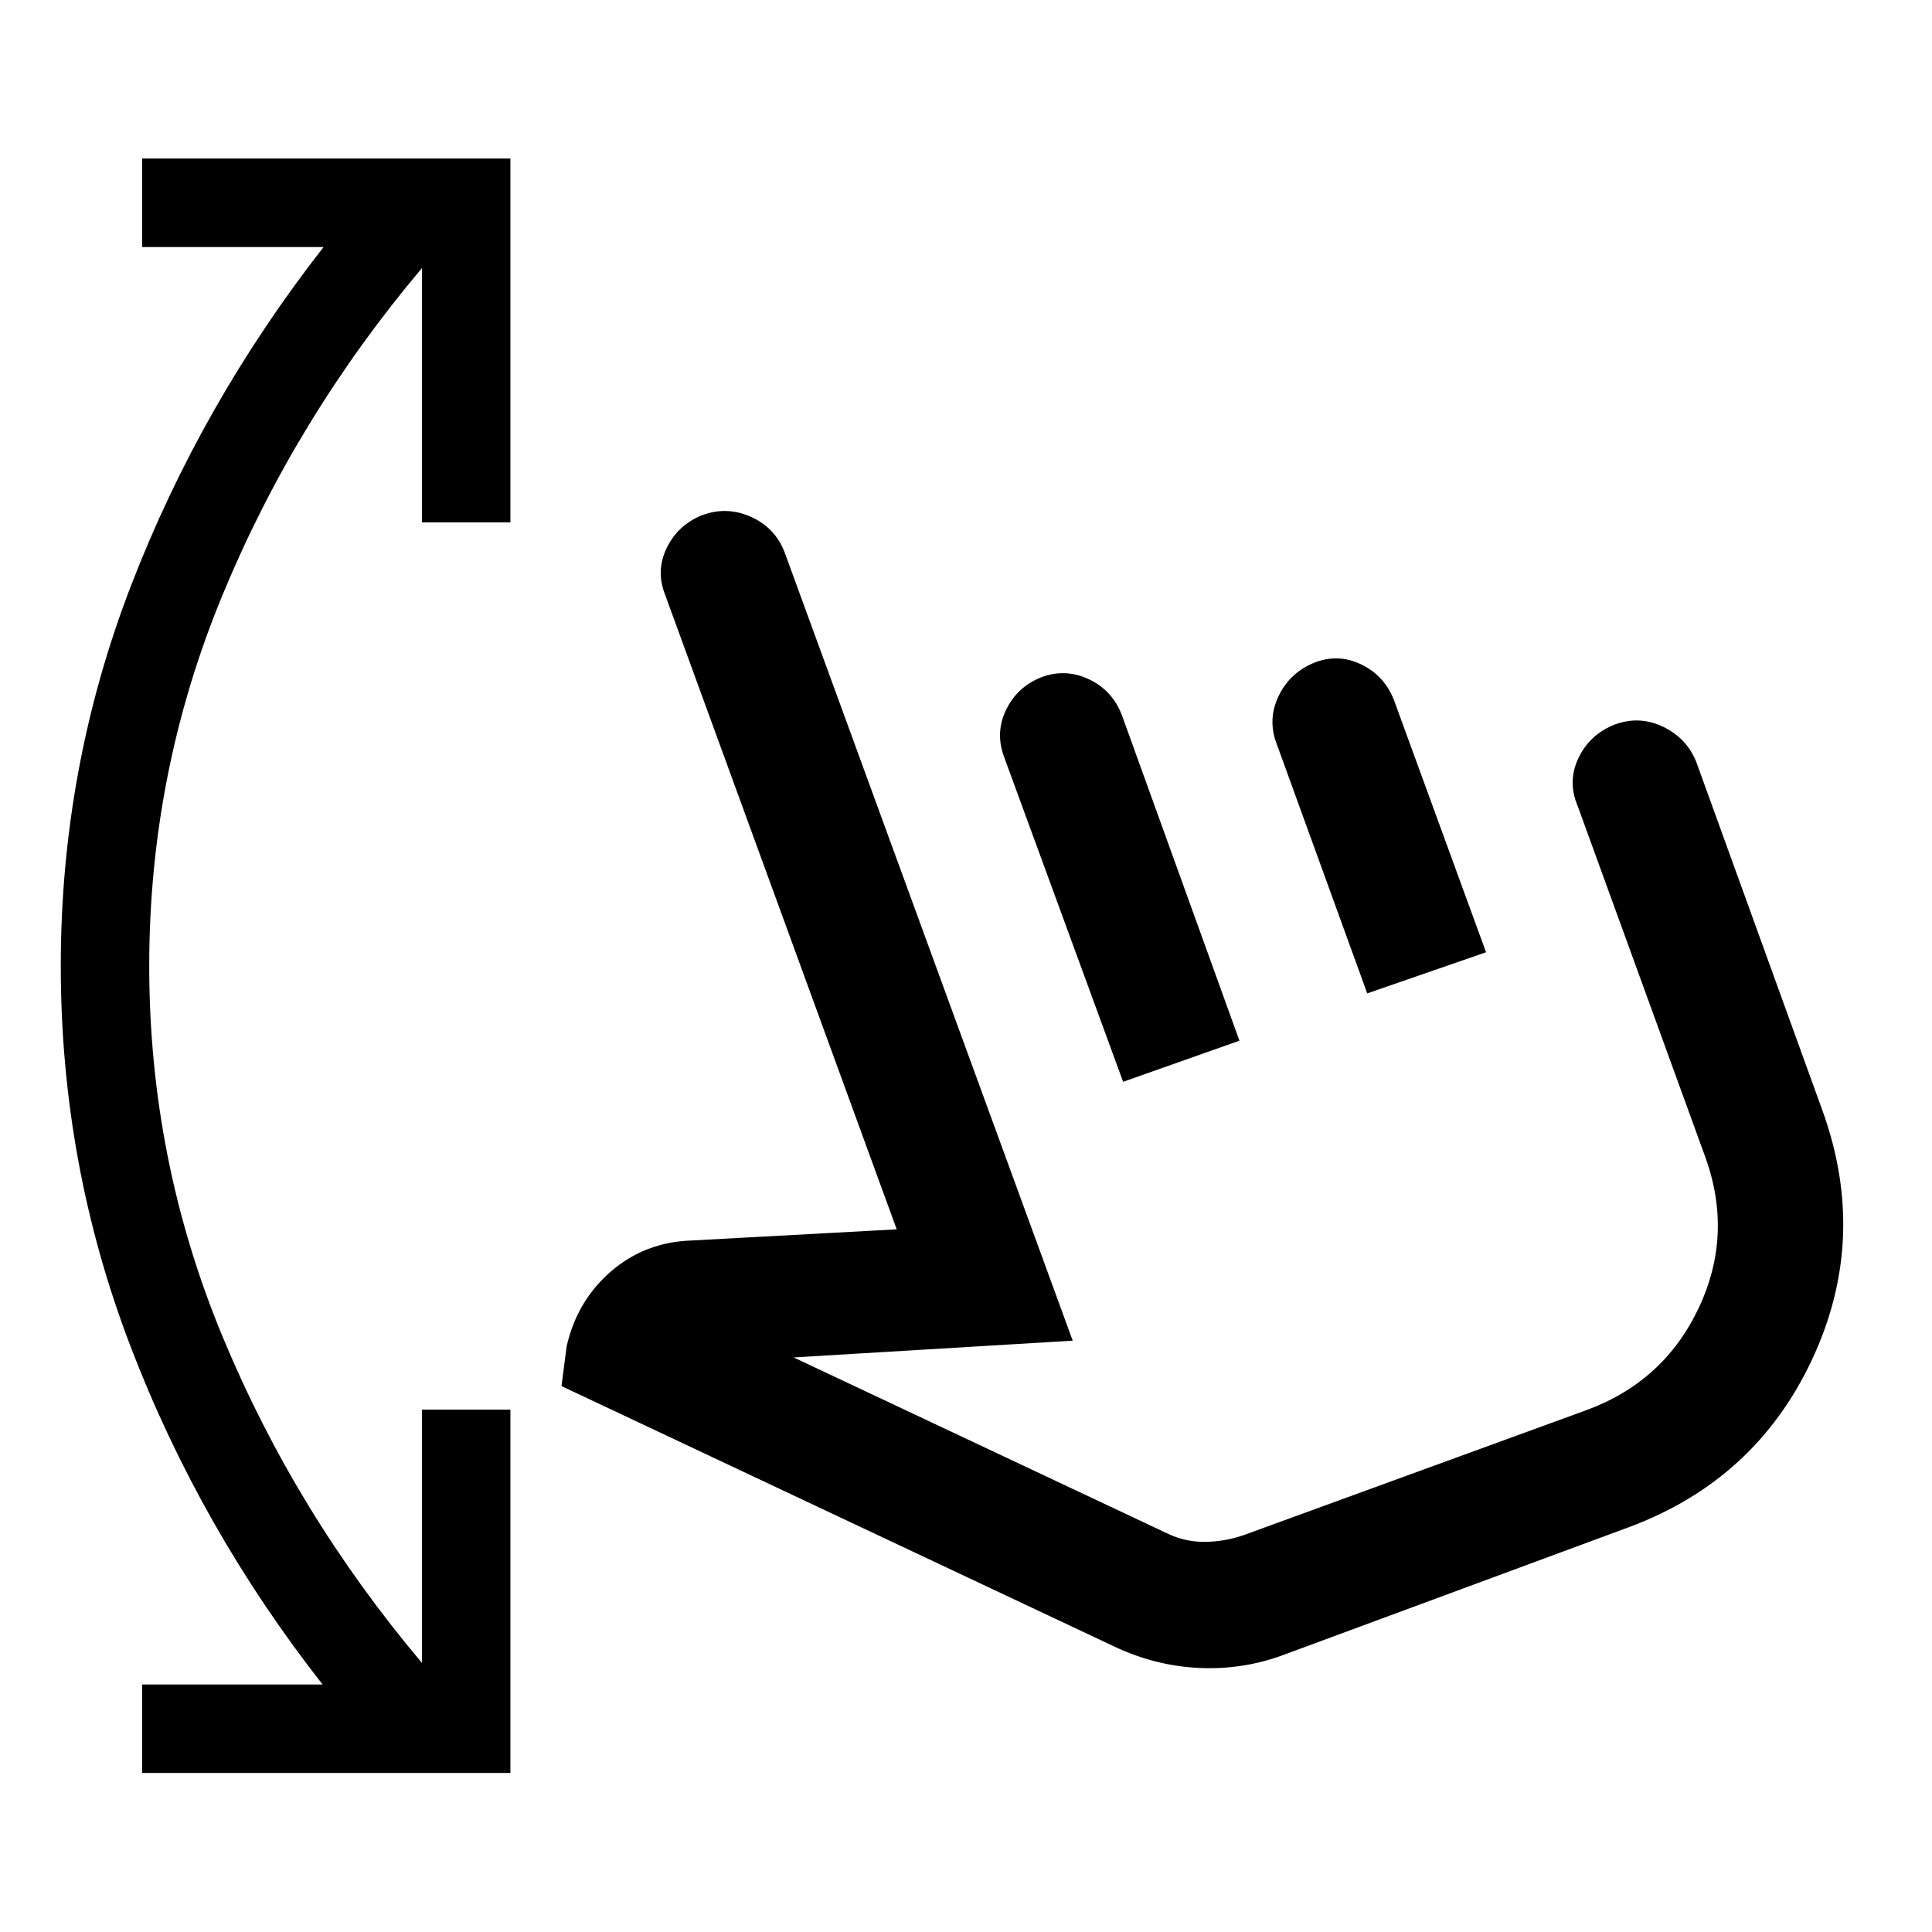 <svg xmlns="http://www.w3.org/2000/svg" height="48" viewBox="0 -960 960 960" width="48"><path d="M70.65-79.02v-43.96h89.65q-60.78-77.5-95.44-168T30.2-480q0-98.52 34.91-189.02 34.91-90.5 95.69-168.24H70.65v-43.96h182.96v180.79h-43.96v-126.35q-62.61 74.28-99.05 162.36Q74.15-576.35 74.15-480t36.45 184.17q36.44 87.83 99.05 162.11v-125.85h43.96v180.55H70.65Zm567.78-58.91q-20.47 7.73-42.45 6.73-21.98-1-42.46-10.73L279-271.26l2.59-19.91q5.21-22.61 22.09-37.15 16.89-14.53 39.99-15.29l101.9-5.54-115.19-315.61q-4.58-11.89 1.03-23.22 5.61-11.32 17.58-16.06 12.21-4.5 24.16.85 11.96 5.36 16.7 17.58l143.17 391.78-138.67 8.33 186.32 87.76q8.53 4 18.3 3.88 9.77-.12 19.18-3.41l169.94-61.97q38.63-14.1 55.98-50.83 17.34-36.73 3.08-75.56l-63.17-173.76q-5.24-12.22.35-23.96T802.41-600q12.25-4.5 23.94 1.11 11.69 5.61 16.48 17.37L905.7-407.8q22.74 63.3-5.24 123.21-27.98 59.92-90.94 83.39l-171.09 63.27Zm-80.36-284.53-59.13-161.39Q494.39-596 500-607.46q5.61-11.45 17.83-16.19 11.95-4.24 23.41 1.24 11.46 5.47 16.19 17.69l58.44 161.83-57.8 20.43Zm121.3-43.93-44.94-123.83q-4.73-12.19.91-23.94 5.65-11.75 18.03-16.67 11.72-4.5 23.04.99 11.33 5.49 16.13 17.4l45.87 125.61-59.04 20.44Zm10.17 106Z"/></svg>